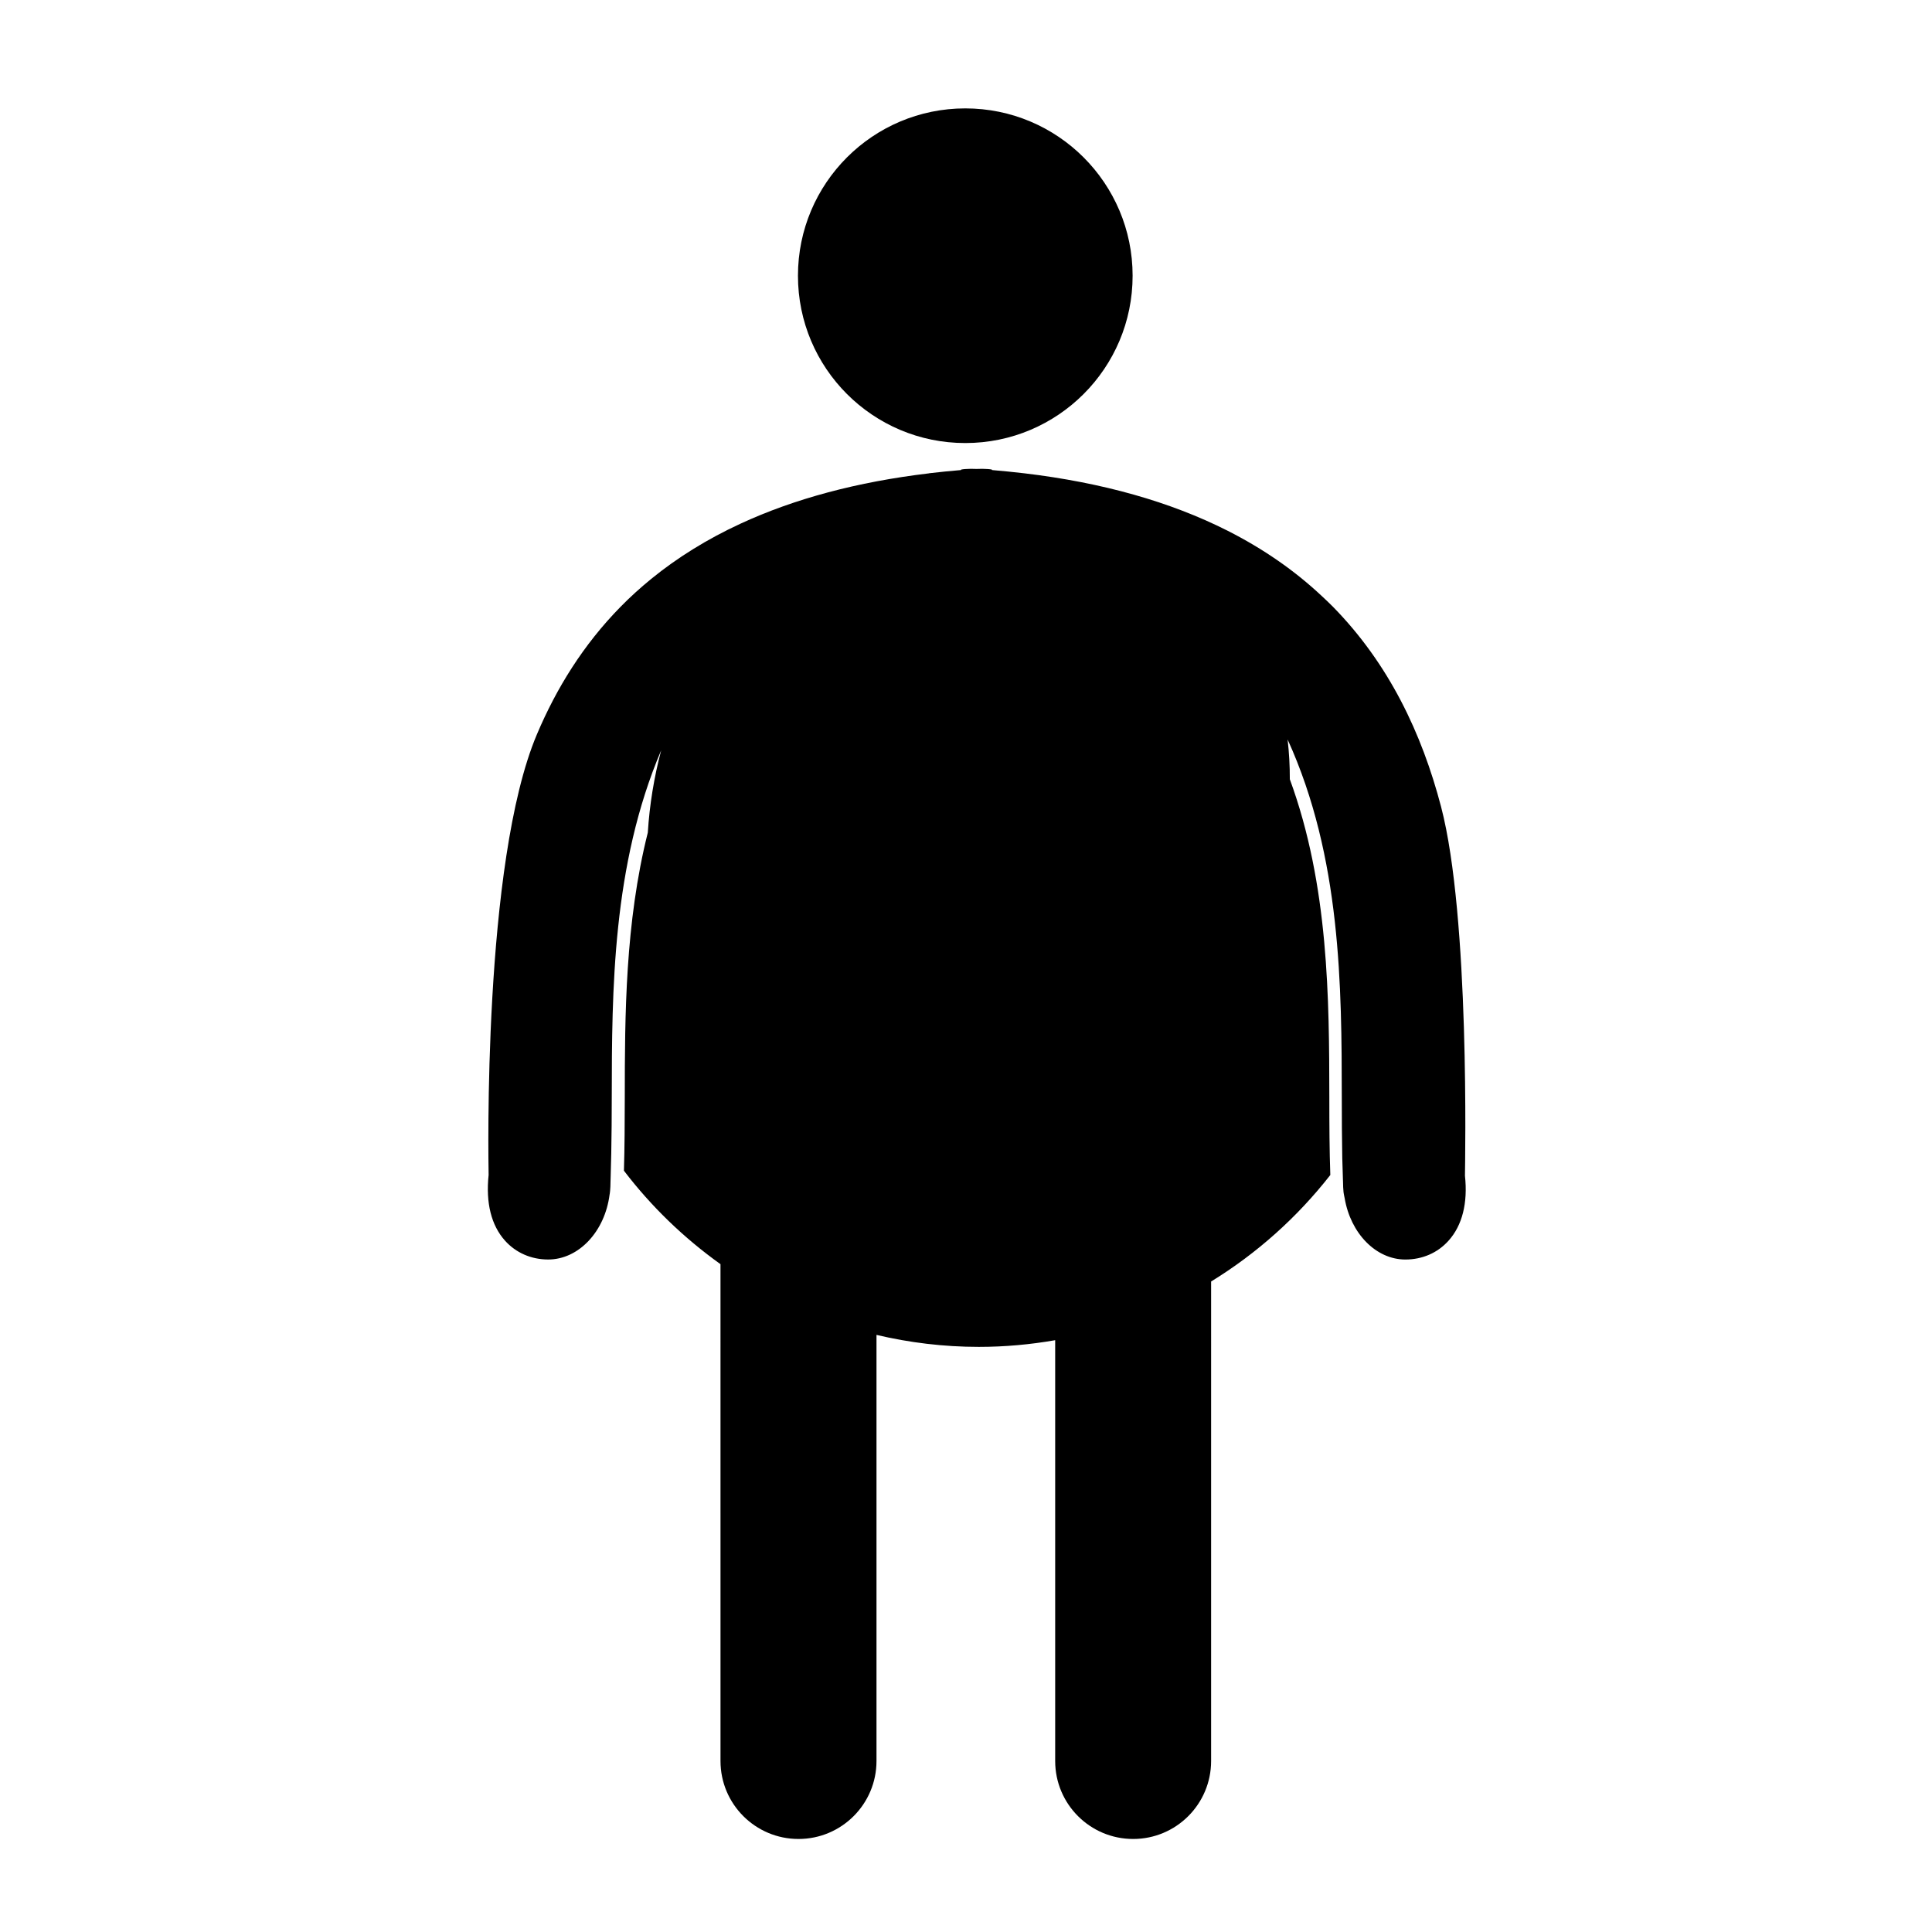 <svg xmlns="http://www.w3.org/2000/svg" xmlns:xlink="http://www.w3.org/1999/xlink" version="1.1" id="Layer_1" x="0px" y="0px" width="100px" height="100px" viewBox="0 0 100 100" enable-background="new 0 0 100 100" xml:space="preserve">
<path fill="#000000" d="M49.963,22.932c4.784,0,8.661-3.877,8.661-8.661c0-4.785-3.877-8.661-8.661-8.661  c-4.783,0-8.661,3.876-8.661,8.661C41.302,19.055,45.18,22.932,49.963,22.932"/>
<path fill="#000000" d="M75.826,60.857c0.006-0.735,0.259-13.395-1.237-19.103c-0.993-3.79-2.694-7.389-5.594-10.347  c-0.187-0.191-0.384-0.374-0.579-0.556c-1.408-1.322-3.037-2.45-4.878-3.382c-2.964-1.498-6.479-2.491-10.528-2.972  c-0.279-0.033-0.562-0.064-0.848-0.092c-0.271-0.027-0.546-0.053-0.825-0.076c0.116-0.04-0.417-0.08-0.791-0.057  c-0.377-0.023-0.911,0.017-0.794,0.057c-0.278,0.023-0.553,0.048-0.827,0.076c-0.285,0.028-0.566,0.059-0.847,0.092l0.008,0.003  c-3.707,0.441-6.966,1.313-9.763,2.608c-1.712,0.792-3.252,1.745-4.614,2.854c-0.558,0.456-1.09,0.936-1.588,1.445  c-1.927,1.962-3.321,4.213-4.334,6.612c-2.812,6.653-2.504,22.101-2.496,22.796c-0.155,1.451,0.14,2.611,0.848,3.401  c0.563,0.628,1.357,0.976,2.236,0.976c1.576,0,2.934-1.443,3.178-3.365l0.008-0.038l0.018-0.149c0.012-0.141,0.02-0.283,0.02-0.429  c0.007-0.125,0.006-0.259,0.011-0.383c0.013-0.371,0.022-0.753,0.029-1.138c0.018-0.938,0.026-1.898,0.026-2.916  c0.008-5.504,0.025-11.99,2.558-17.938c-0.368,1.389-0.603,2.825-0.692,4.259c-1.176,4.674-1.188,9.473-1.192,13.684  c-0.003,1.342-0.007,2.615-0.044,3.816c1.413,1.853,3.1,3.481,4.998,4.838V91.15c0,2.229,1.808,4.035,4.037,4.035  s4.037-1.808,4.037-4.035V69.094c1.702,0.401,3.474,0.62,5.296,0.62c1.349,0,2.667-0.121,3.953-0.346V91.15  c0,2.229,1.807,4.035,4.036,4.035c2.229,0,4.035-1.808,4.035-4.035V66.33c2.373-1.455,4.461-3.326,6.17-5.512  c-0.045-1.258-0.051-2.609-0.051-4.039c-0.009-5.047-0.022-10.937-2.045-16.445c0.002-0.695-0.037-1.382-0.115-2.059  c2.78,6.098,2.797,12.823,2.805,18.502c0.001,1.104,0.005,2.166,0.025,3.174c0.01,0.375,0.021,0.745,0.034,1.105  c0.003,0.047,0.003,0.094,0.005,0.14c0,0.176,0.01,0.331,0.024,0.485l0.002,0.024l0.013,0.084c0.01,0.077,0.031,0.151,0.045,0.228  c0.307,1.822,1.619,3.176,3.143,3.176c0.879,0,1.672-0.346,2.234-0.975C75.686,63.43,75.979,62.27,75.826,60.857"/>
</svg>